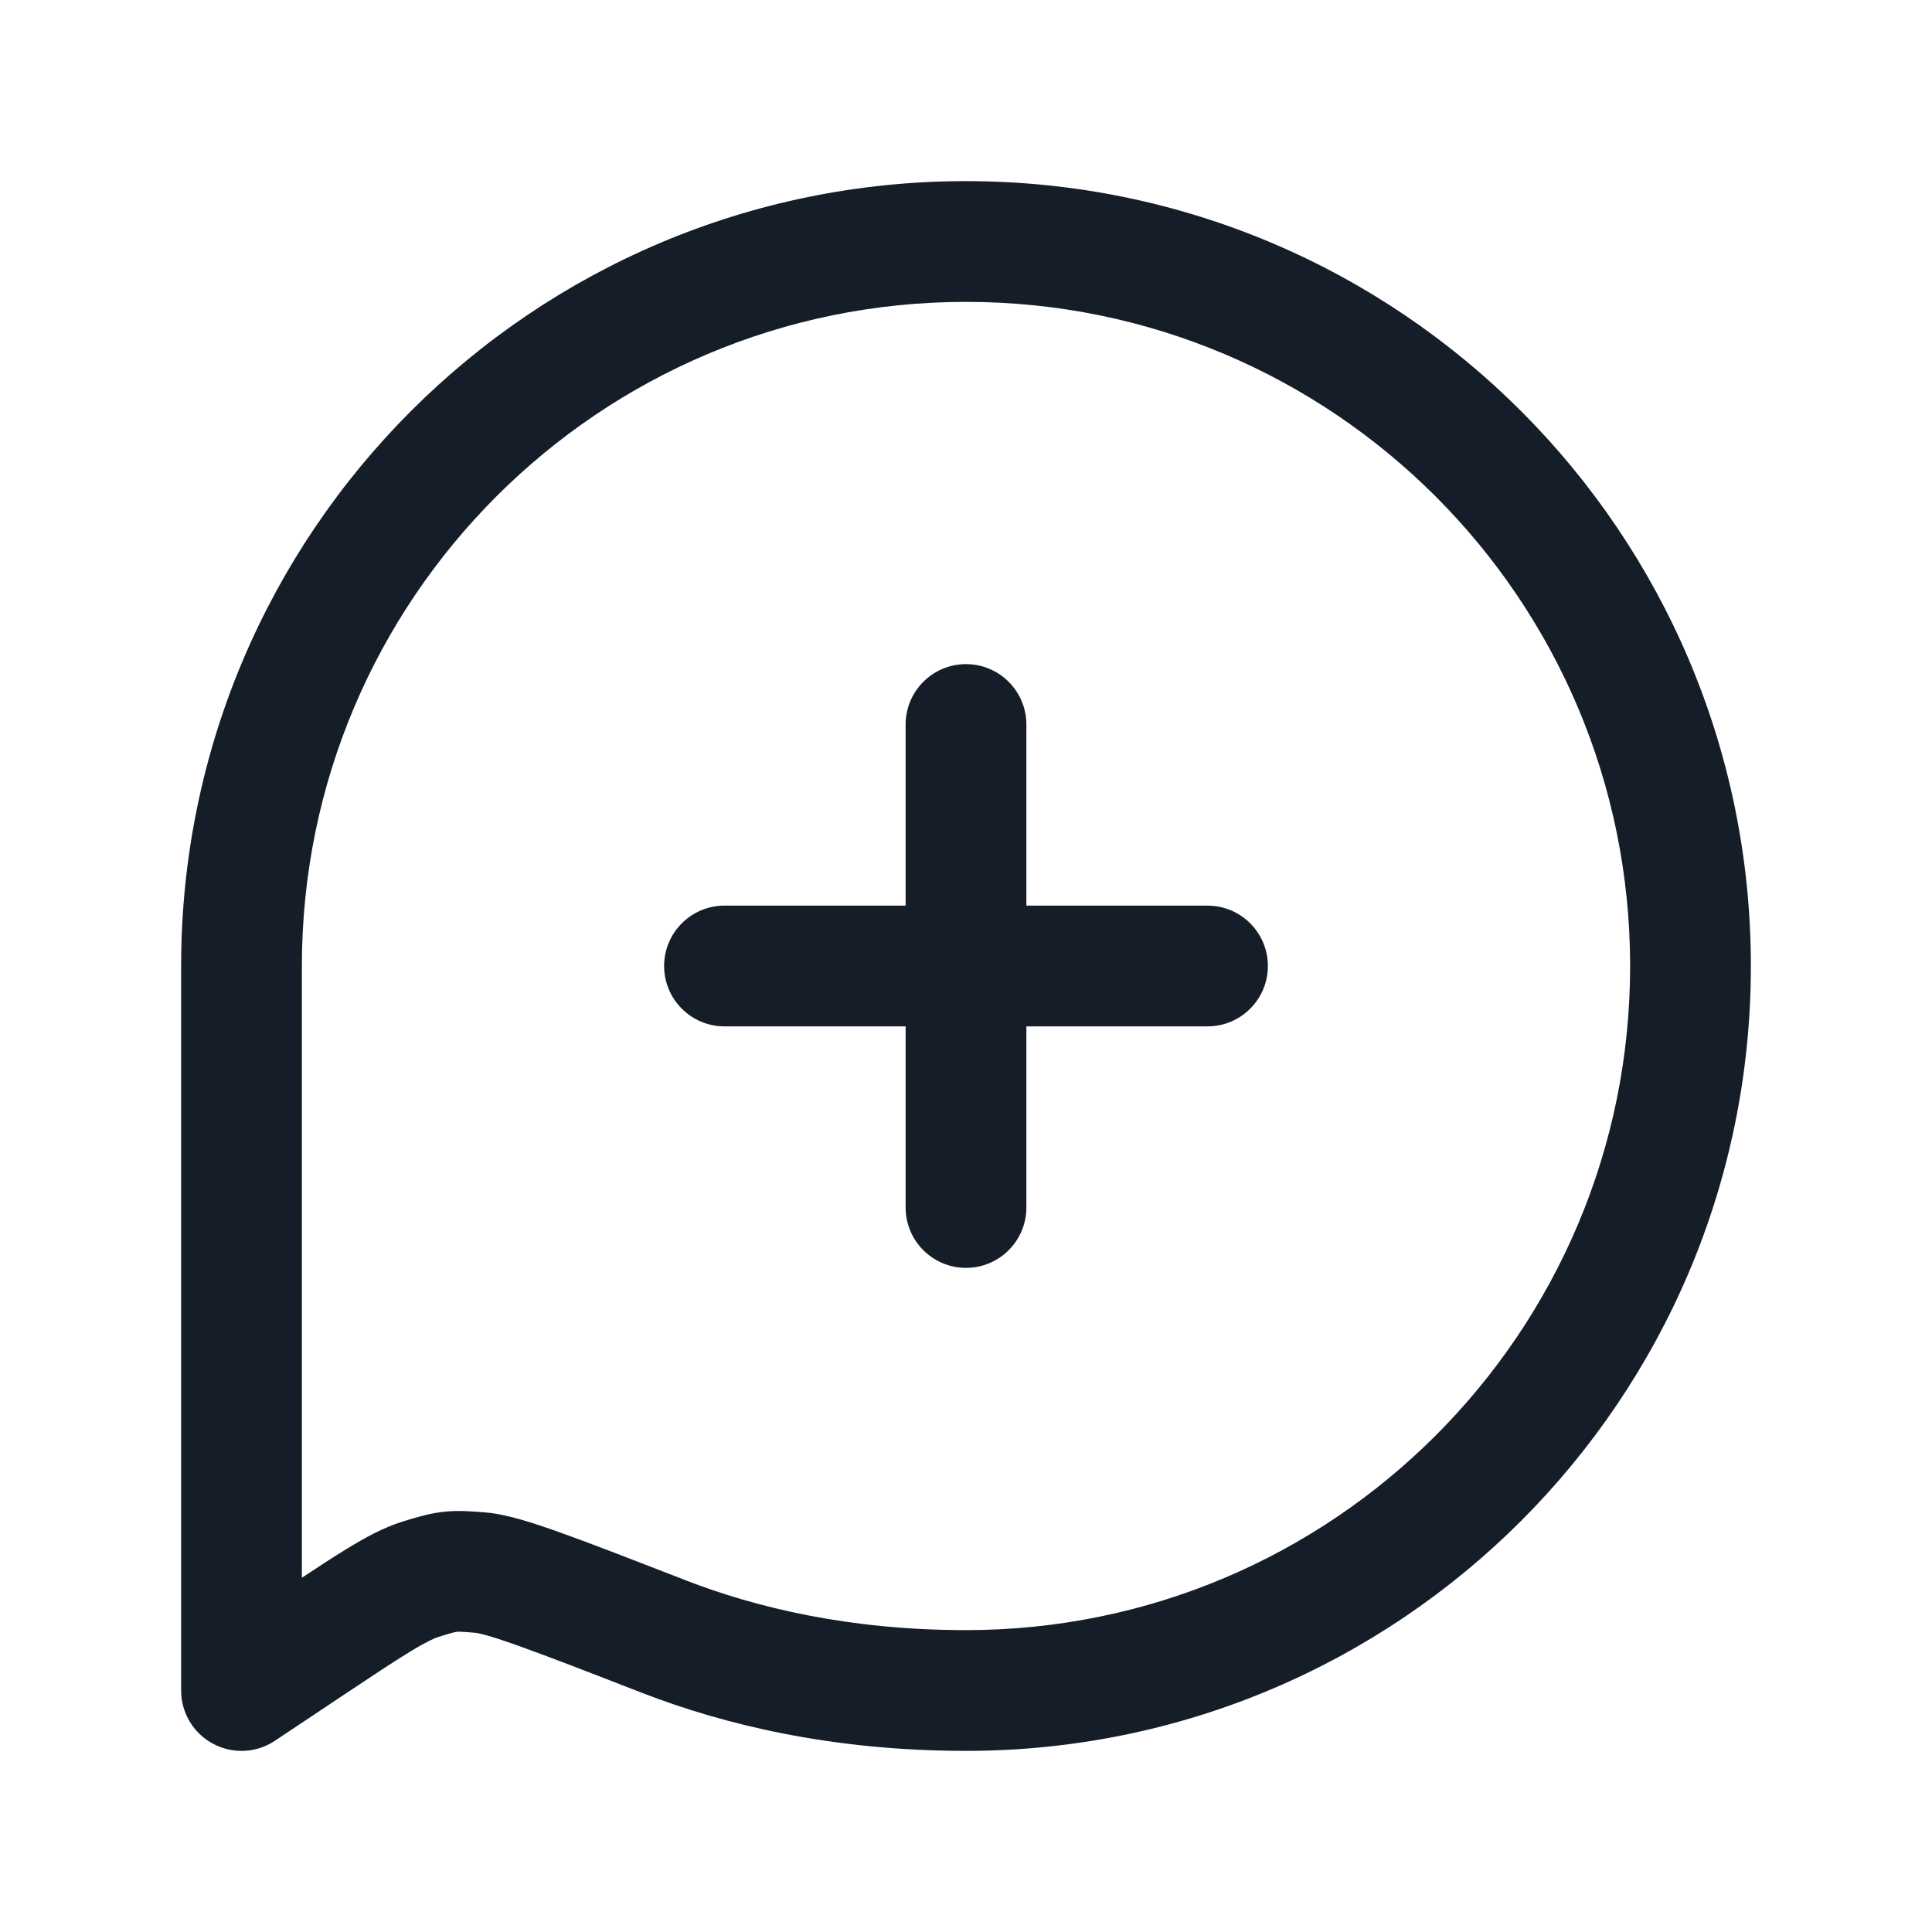 <svg xmlns="http://www.w3.org/2000/svg" viewBox="0 0 24 24">
  <defs/>
  <path fill="#151E28" d="M12,2.25 C17.385,2.25 21.75,6.615 21.75,12 C21.75,17.385 17.385,21.75 12,21.75 C10.347,21.75 9.003,21.428 7.972,21.028 C7.309,20.77 6.825,20.583 6.471,20.456 C6.294,20.392 6.161,20.348 6.06,20.319 C5.961,20.291 5.92,20.285 5.915,20.284 L5.915,20.284 C5.717,20.267 5.689,20.269 5.674,20.271 C5.658,20.273 5.63,20.277 5.441,20.336 C5.397,20.35 5.299,20.392 5.087,20.522 C4.88,20.648 4.614,20.826 4.233,21.079 L3.416,21.624 C3.186,21.778 2.89,21.792 2.646,21.661 C2.402,21.531 2.25,21.277 2.25,21 L2.25,12 C2.25,6.615 6.615,2.25 12,2.25 Z M3.75,12 L3.75,19.599 C3.964,19.458 4.147,19.338 4.305,19.242 C4.537,19.1 4.765,18.975 4.997,18.903 L5.005,18.9 C5.165,18.851 5.33,18.8 5.511,18.78 C5.692,18.76 5.864,18.774 6.031,18.788 L6.039,18.789 C6.298,18.811 6.629,18.919 6.977,19.044 C7.352,19.178 7.854,19.373 8.503,19.625 L8.503,19.625 L8.515,19.63 C9.385,19.968 10.546,20.25 12,20.25 C16.556,20.25 20.25,16.556 20.25,12 C20.25,7.444 16.556,3.75 12,3.75 C7.444,3.75 3.75,7.444 3.75,12 Z M12.75,9 L12.75,11.25 L15,11.25 C15.414,11.25 15.75,11.586 15.75,12 C15.75,12.414 15.414,12.75 15,12.75 L12.75,12.75 L12.75,15 C12.75,15.414 12.414,15.75 12,15.75 C11.586,15.75 11.25,15.414 11.25,15 L11.25,12.75 L9,12.75 C8.586,12.75 8.25,12.414 8.25,12 C8.25,11.586 8.586,11.25 9,11.25 L11.25,11.25 L11.25,9 C11.25,8.586 11.586,8.25 12,8.25 C12.414,8.25 12.75,8.586 12.75,9 Z"/>
</svg>

